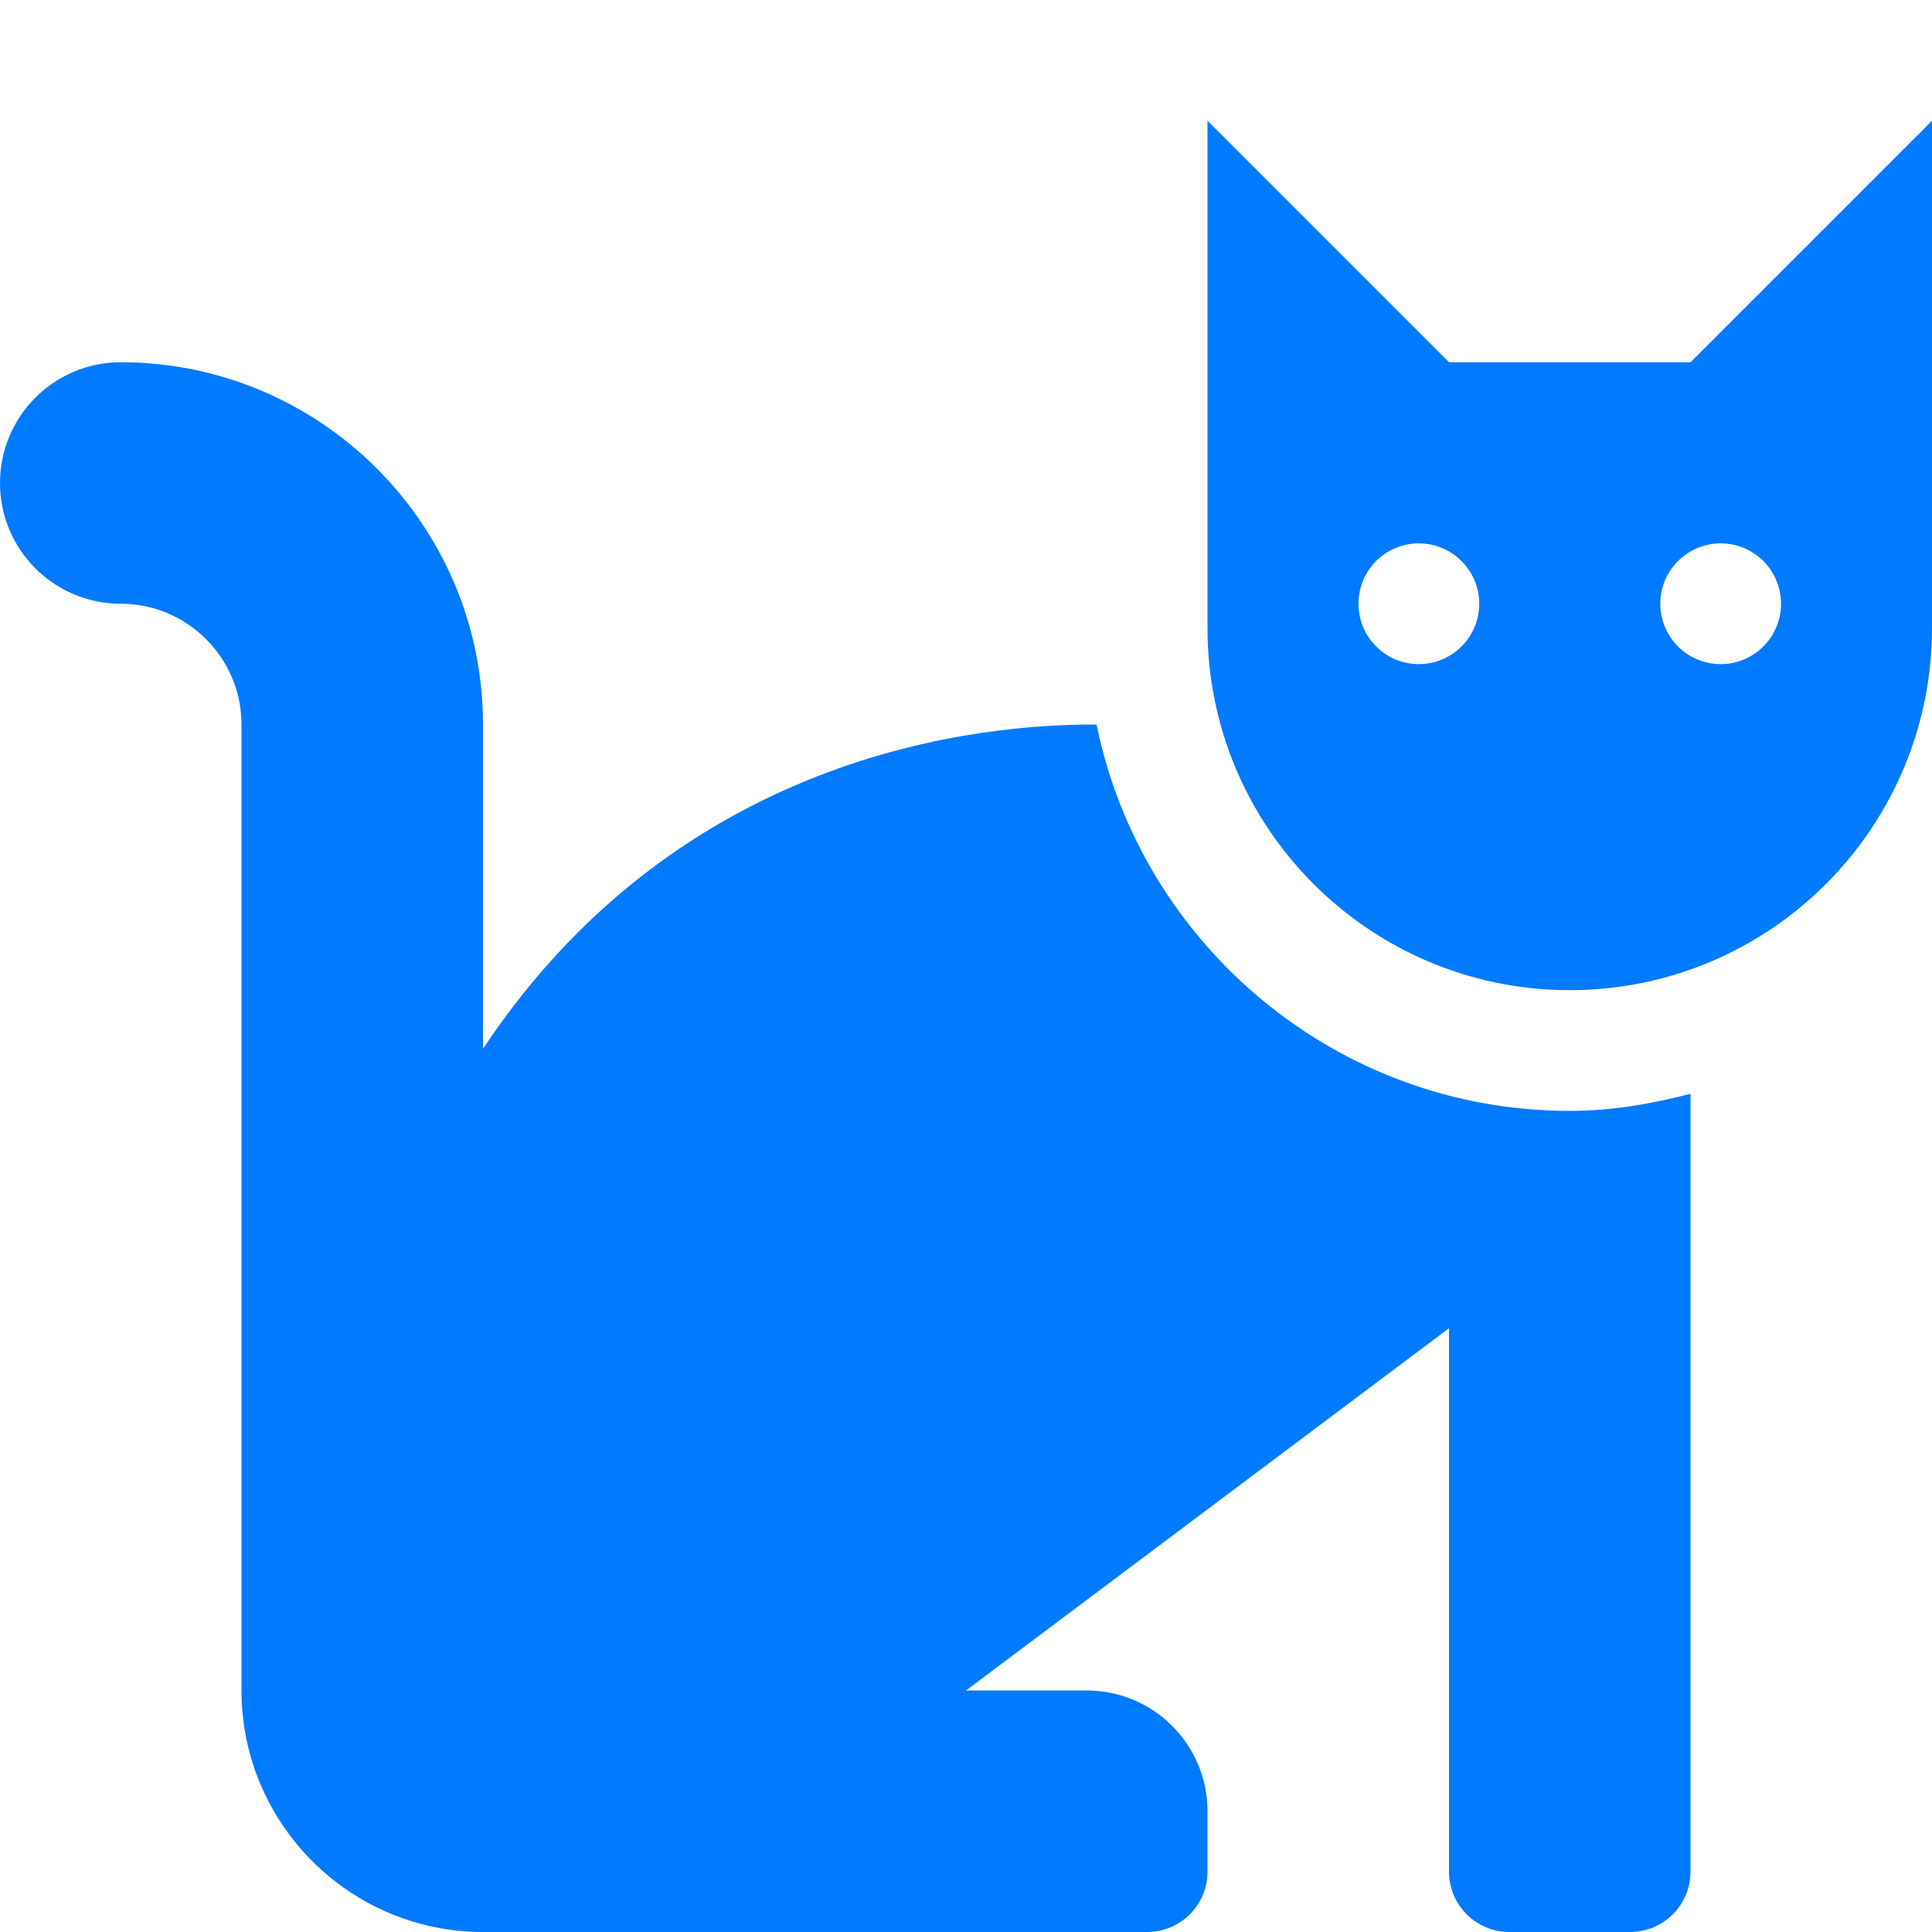 <svg width="28" height="28" viewBox="0 0 28 28" fill="none" xmlns="http://www.w3.org/2000/svg">
<g clip-path="url(#clip0)">
<path d="M15.892 10.5C14.788 10.5 10.05 10.608 7 15.2V10.5C7 7.605 4.645 5.25 1.75 5.25C0.784 5.25 0 6.034 0 7C0 7.966 0.784 8.75 1.75 8.75C2.715 8.75 3.5 9.535 3.5 10.5V24.5C3.5 26.43 5.07 28 7 28H16.625C17.108 28 17.5 27.608 17.5 27.125V26.25C17.5 25.284 16.716 24.5 15.75 24.5H14L21 19.25V27.125C21 27.608 21.392 28 21.875 28H23.625C24.108 28 24.5 27.608 24.5 27.125V15.852C23.937 15.998 23.358 16.1 22.75 16.1C19.37 16.1 16.542 13.691 15.892 10.5ZM24.5 5.25H21L17.5 1.75V9.1C17.5 11.999 19.851 14.35 22.75 14.35C25.649 14.35 28 11.999 28 9.1V1.75L24.5 5.25ZM20.562 9.625C20.079 9.625 19.688 9.233 19.688 8.75C19.688 8.267 20.079 7.875 20.562 7.875C21.046 7.875 21.438 8.267 21.438 8.75C21.438 9.233 21.046 9.625 20.562 9.625ZM24.938 9.625C24.454 9.625 24.062 9.233 24.062 8.75C24.062 8.267 24.454 7.875 24.938 7.875C25.421 7.875 25.812 8.267 25.812 8.75C25.812 9.233 25.421 9.625 24.938 9.625Z" fill="#007AFF"/>
</g>
<defs>
<clipPath id="clip0">
<rect width="28" height="28" fill="white"/>
</clipPath>
</defs>
</svg>
